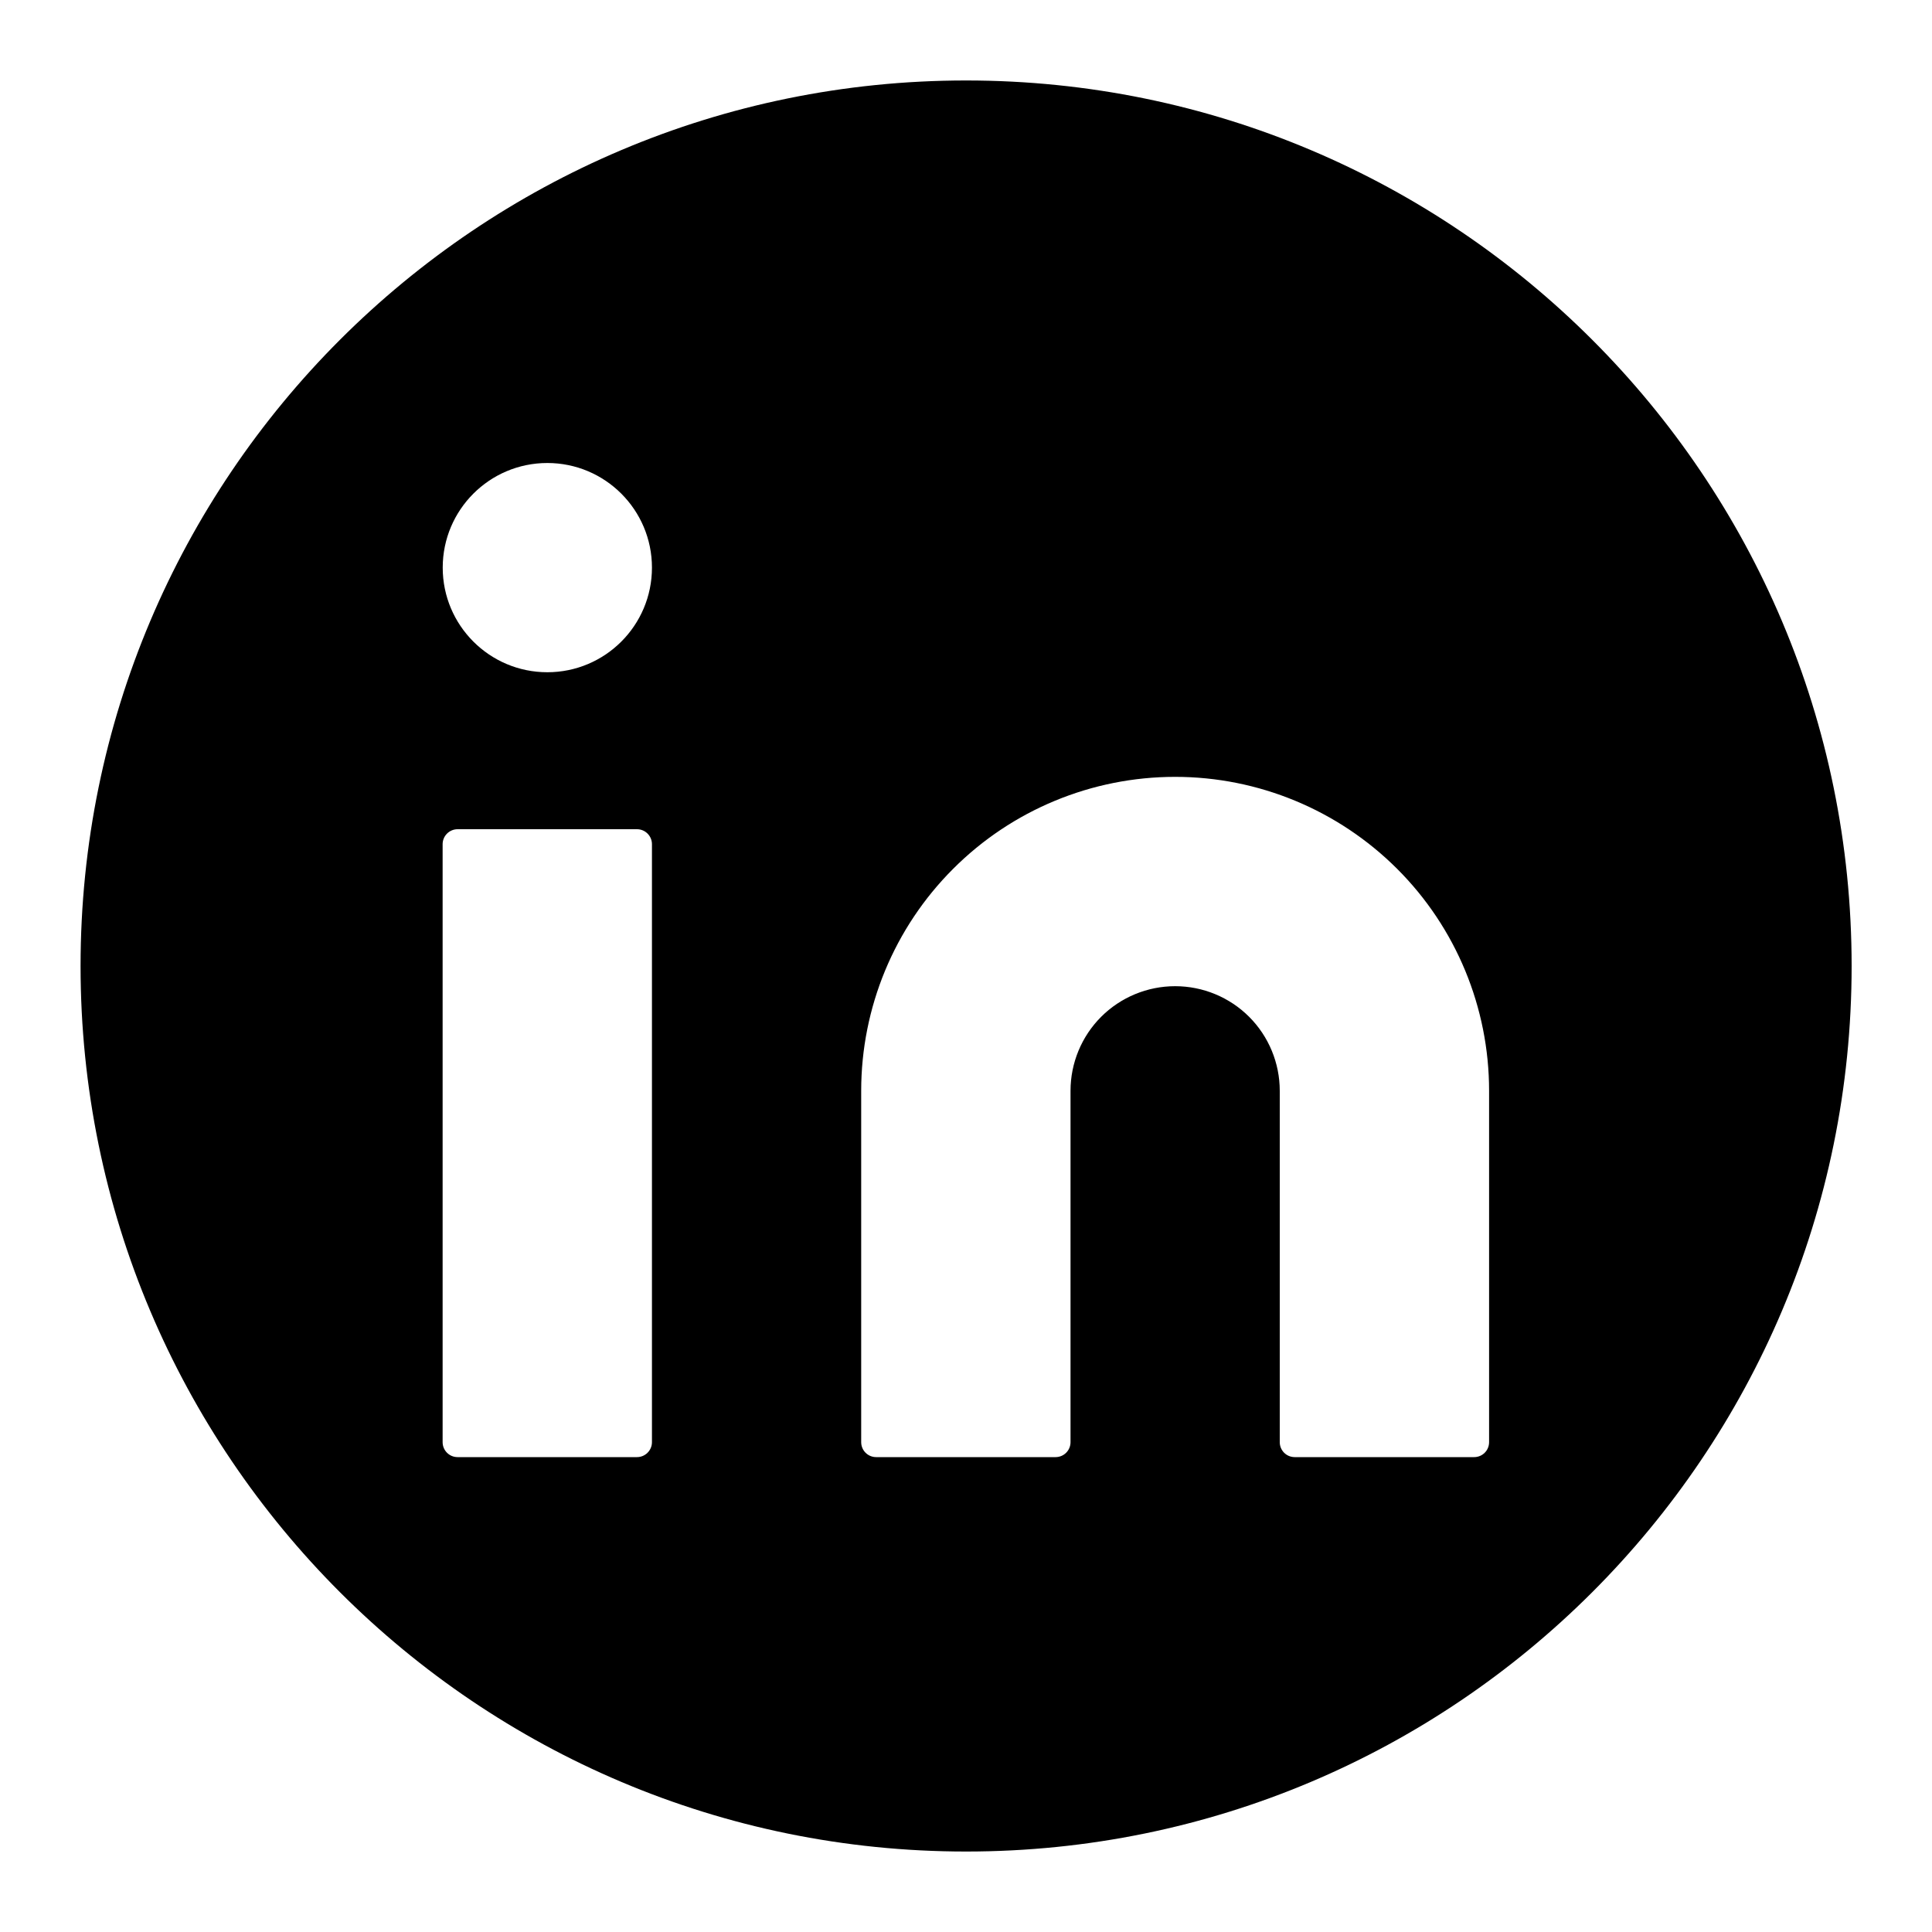 <svg viewBox="0 0 20 20" xmlns="http://www.w3.org/2000/svg"><path d="m10.001 19.167c5.063 0 9.167-4.104 9.167-9.167 0-5.063-4.104-9.167-9.167-9.167-5.063 0-9.167 4.104-9.167 9.167 0 5.063 4.104 9.167 9.167 9.167zm4.462-10.173c-.61-.609-1.436-.952-2.298-.952s-1.689.342-2.298.952c-.61.609-.952 1.436-.952 2.298v3.637c0 .086.069.155.155.155h1.857c.086 0 .155-.069.155-.155v-3.637c0-.287.114-.563.317-.766.203-.203.479-.317.766-.317s.563.114.766.317c.203.203.317.479.317.766v3.637c0 .086.069.155.155.155h1.857c.086 0 .155-.069.155-.155v-3.637c0-.862-.342-1.689-.952-2.298zm-7.714-.255c0-.085-.069-.155-.155-.155h-1.857c-.085 0-.155.069-.155.155v6.19c0 .086.069.155.155.155h1.857c.085 0 .155-.069.155-.155zm0-2.863c0 .598-.485 1.083-1.083 1.083-.598 0-1.083-.485-1.083-1.083s.485-1.083 1.083-1.083c.598 0 1.083.485 1.083 1.083z" fill-rule="evenodd"/></svg>